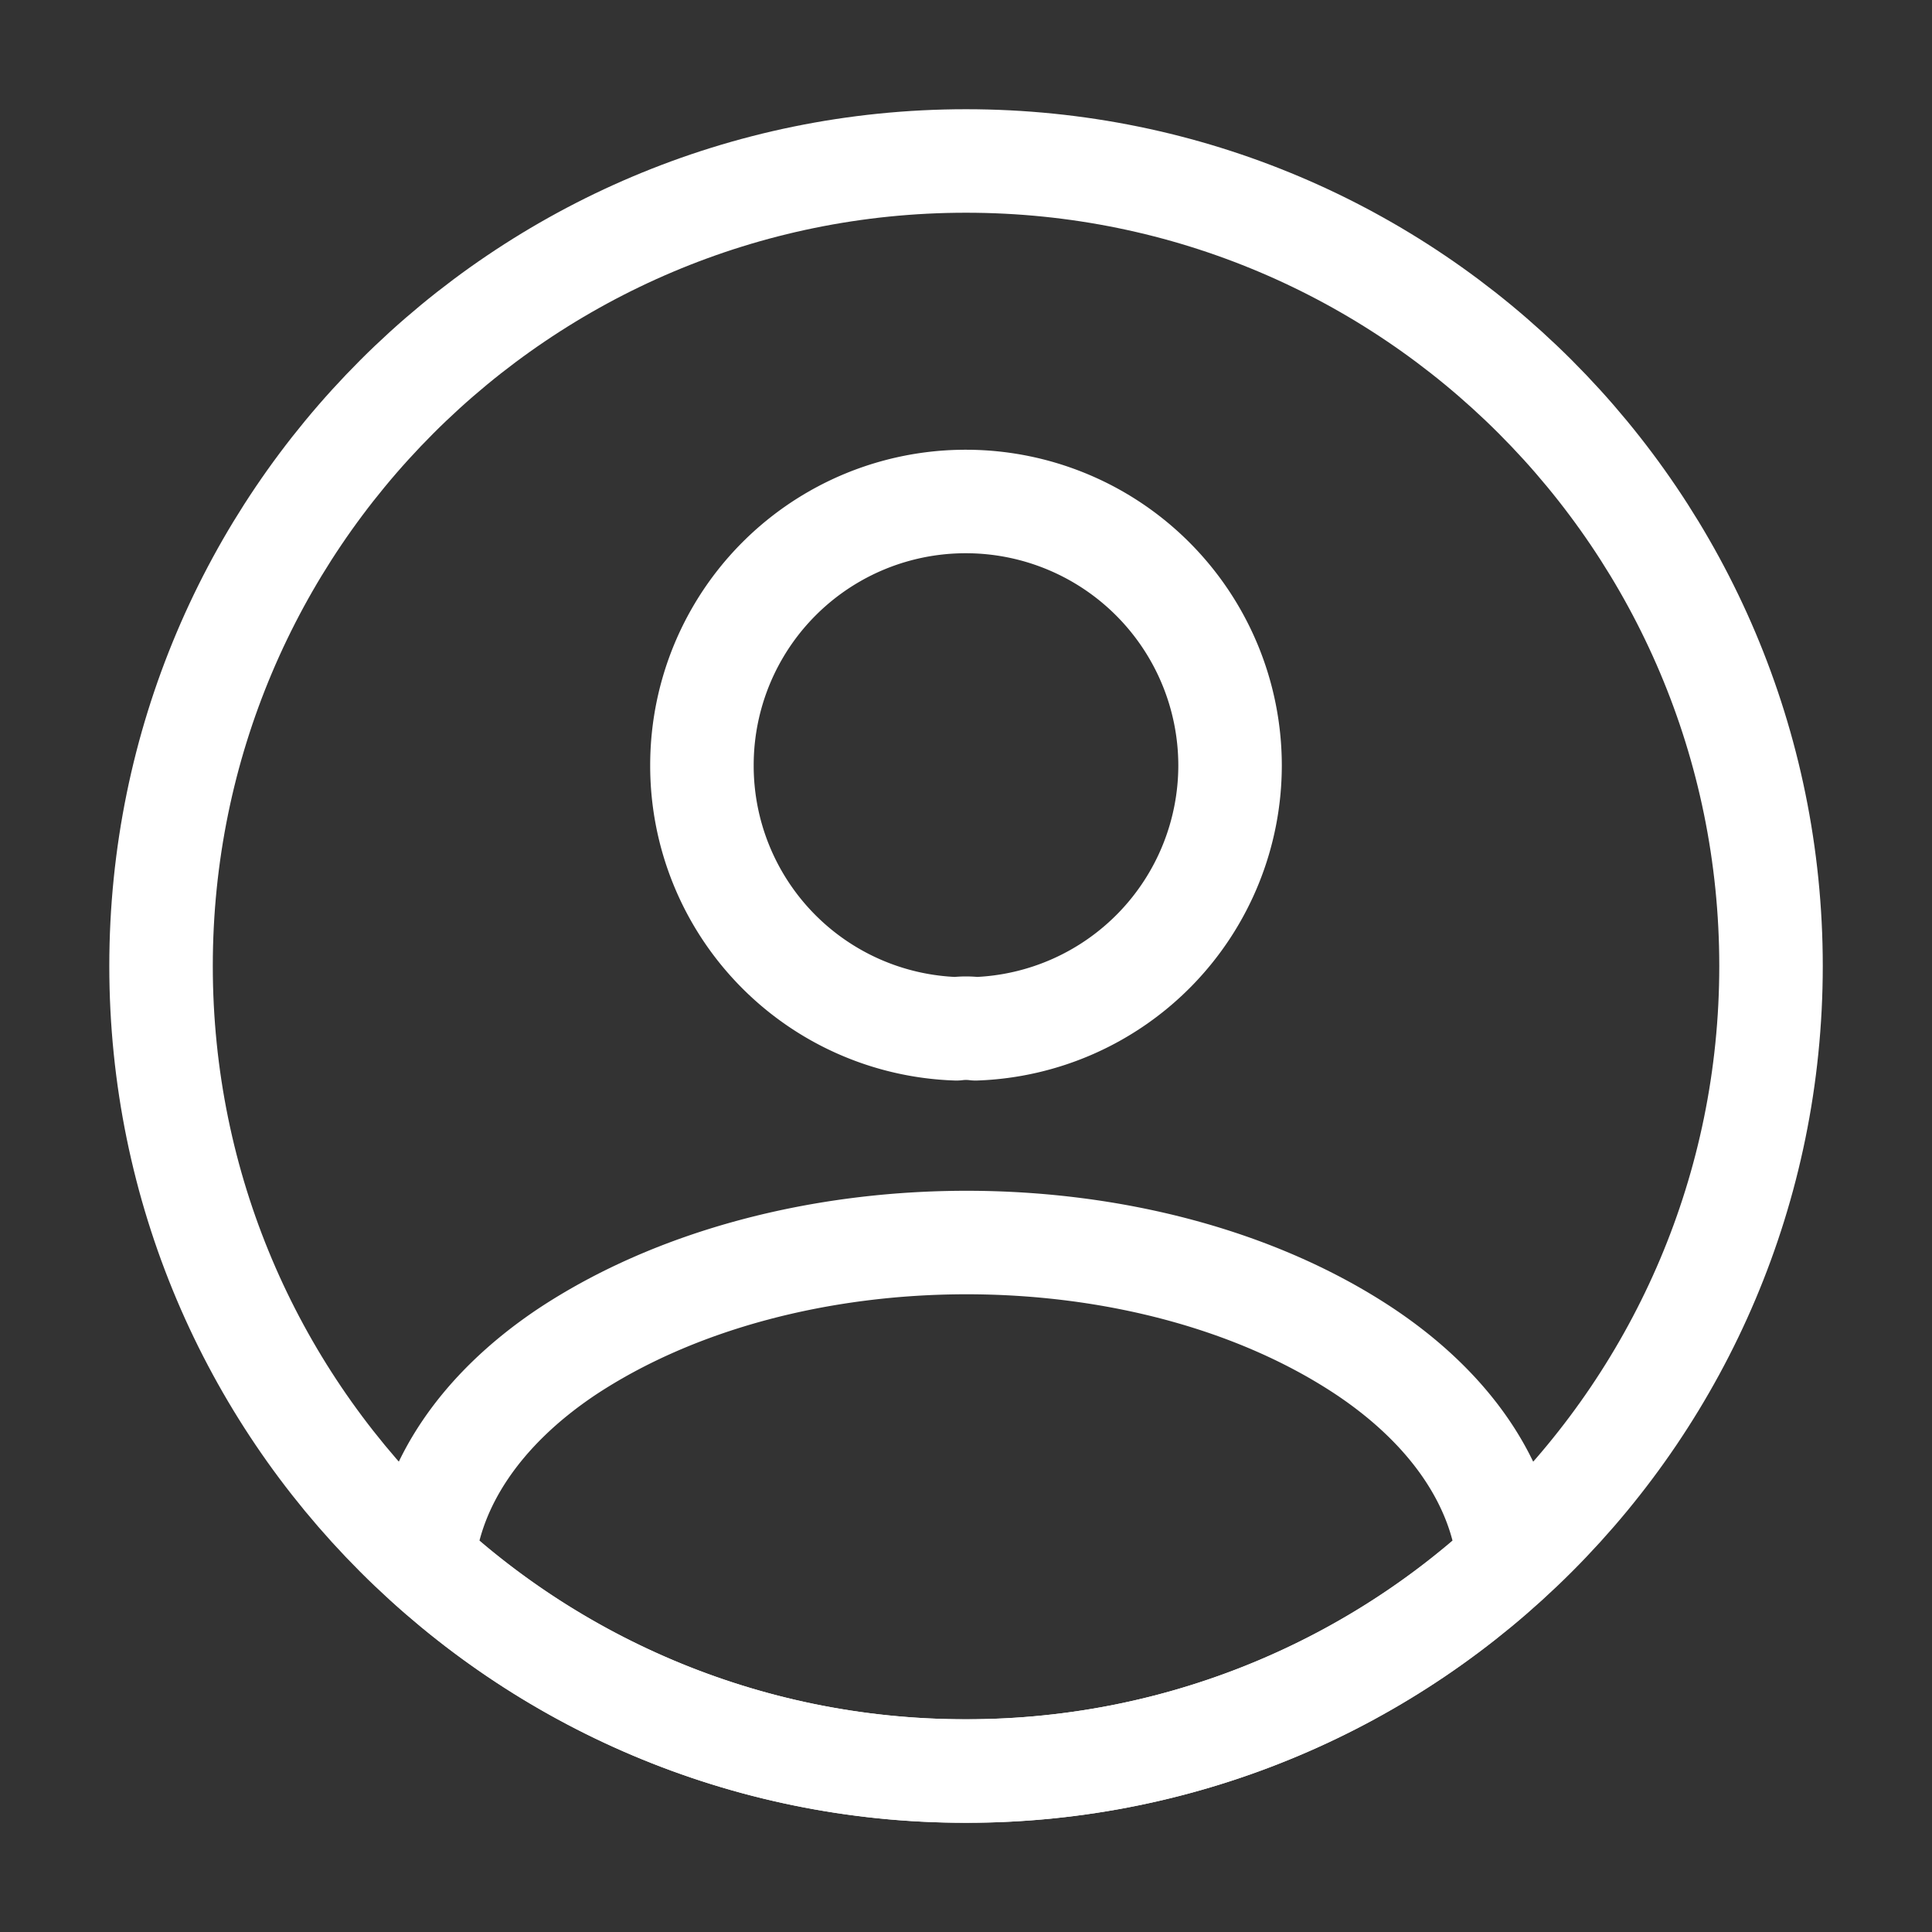 <svg xmlns="http://www.w3.org/2000/svg" width="28" height="28" fill="none"><rect width="100%" height="100%" fill="#333333" stroke="none"/><path stroke="#fff" stroke-linecap="round" stroke-linejoin="round" stroke-width="1.5" d="M14.14 14.91a1.12 1.12 0 0 0-.28 0 3.814 3.814 0 0 1-3.687-3.815A3.821 3.821 0 0 1 14 7.268a3.829 3.829 0 0 1 3.827 3.827 3.822 3.822 0 0 1-3.687 3.815ZM21.863 22.61A11.59 11.59 0 0 1 14 25.667a11.59 11.59 0 0 1-7.863-3.057c.116-1.097.816-2.17 2.065-3.01 3.196-2.123 8.423-2.123 11.596 0 1.249.84 1.949 1.913 2.065 3.01Z"/><path stroke="#fff" stroke-linecap="round" stroke-linejoin="round" stroke-width="1.5" d="M14 25.667c6.444 0 11.667-5.224 11.667-11.667S20.443 2.333 14 2.333 2.334 7.557 2.334 14 7.557 25.667 14 25.667Z"/></svg>